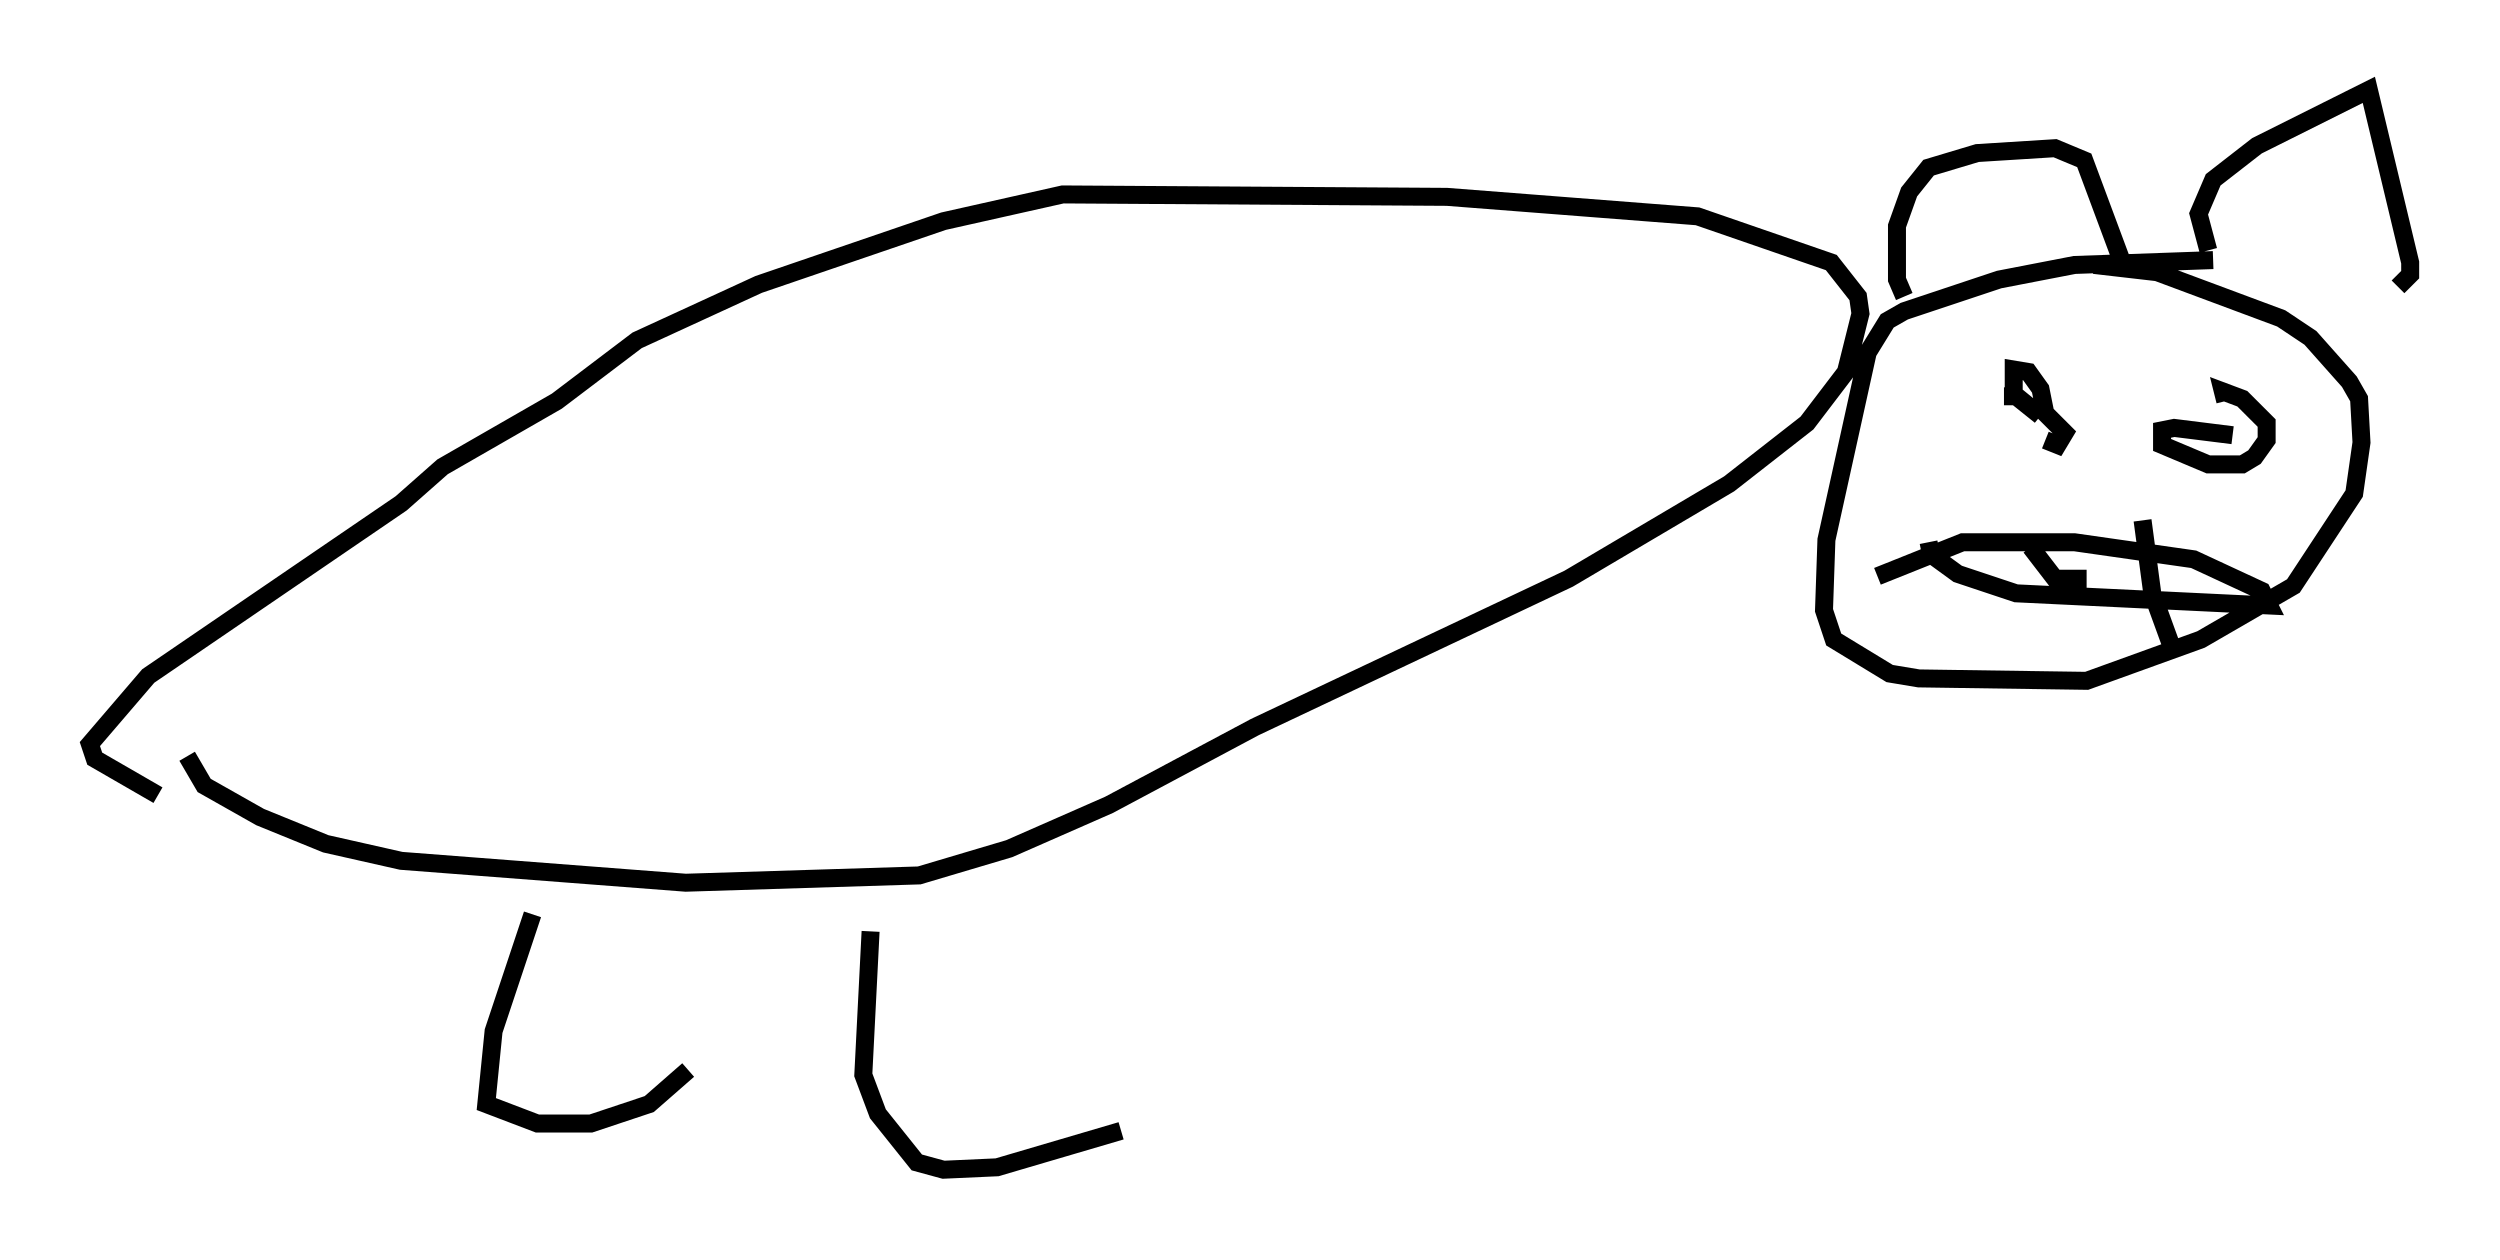 <?xml version="1.0" encoding="utf-8" ?>
<svg baseProfile="full" height="70.081" version="1.1" width="139.092" xmlns="http://www.w3.org/2000/svg" xmlns:ev="http://www.w3.org/2001/xml-events" xmlns:xlink="http://www.w3.org/1999/xlink"><defs /><rect fill="white" height="70.081" width="139.092" x="0" y="0" /><path d="M29.492, 48.572 m0.135, 2.3 l-2.165, 6.495 -0.406, 4.059 l2.842, 1.083 2.977, 0.0 l3.248, -1.083 2.165, -1.894 m10.149, -7.713 l-0.406, 7.984 0.812, 2.165 l2.165, 2.706 1.488, 0.406 l2.977, -0.135 6.901, -2.03 m-51.962, -20.839 l0.947, 1.624 3.112, 1.759 l3.654, 1.488 4.195, 0.947 l15.832, 1.218 12.99, -0.406 l5.007, -1.488 5.548, -2.436 l8.119, -4.33 17.456, -8.254 l8.931, -5.277 4.33, -3.383 l2.165, -2.842 0.812, -3.248 l-0.135, -0.947 -1.488, -1.894 l-7.442, -2.571 -13.938, -1.083 l-21.38, -0.135 -6.631, 1.488 l-10.284, 3.518 -6.766, 3.112 l-4.465, 3.383 -6.36, 3.654 l-2.3, 2.03 -14.073, 9.607 l-3.248, 3.789 0.271, 0.812 l3.518, 2.03 m114.342, -29.77 l-7.713, 0.271 -4.195, 0.812 l-5.277, 1.759 -0.947, 0.541 l-1.083, 1.759 -2.3, 10.419 l-0.135, 3.924 0.541, 1.624 l3.112, 1.894 1.624, 0.271 l9.337, 0.135 6.36, -2.3 l5.142, -2.977 3.383, -5.142 l0.406, -2.842 -0.135, -2.436 l-0.541, -0.947 -2.165, -2.436 l-1.624, -1.083 -6.901, -2.571 l-3.518, -0.406 m-10.555, 1.759 l-0.406, -0.947 0.0, -2.977 l0.677, -1.894 1.083, -1.353 l2.706, -0.812 4.33, -0.271 l1.624, 0.677 2.165, 5.819 m4.736, -0.812 l-0.541, -2.03 0.812, -1.894 l2.436, -1.894 6.225, -3.112 l2.3, 9.607 0.0, 0.677 l-0.677, 0.677 m-19.621, 8.525 l0.677, 0.271 0.406, -0.677 l-1.083, -1.083 -0.271, -1.353 l-0.677, -0.947 -0.812, -0.135 l0.0, 1.353 1.488, 1.218 l-1.353, -1.083 -0.677, 0.0 l0.677, 0.0 m0.0, 0.0 l0.0, 0.271 m12.043, 1.894 l-3.248, -0.406 -0.677, 0.135 l0.0, 0.812 2.571, 1.083 l1.894, 0.0 0.677, -0.406 l0.677, -0.947 0.0, -0.947 l-1.353, -1.353 -1.083, -0.406 l0.135, 0.541 m-16.509, 7.848 l0.135, 0.677 1.488, 1.083 l3.248, 1.083 14.073, 0.677 l-0.406, -0.812 -3.789, -1.759 l-6.631, -0.947 -6.225, 0.0 l-4.736, 1.894 m8.525, -1.624 l1.353, 1.759 1.759, 0.0 m3.112, -3.248 l0.541, 4.059 1.083, 2.977 " fill="none" stroke="black" stroke-width="1" /></svg>